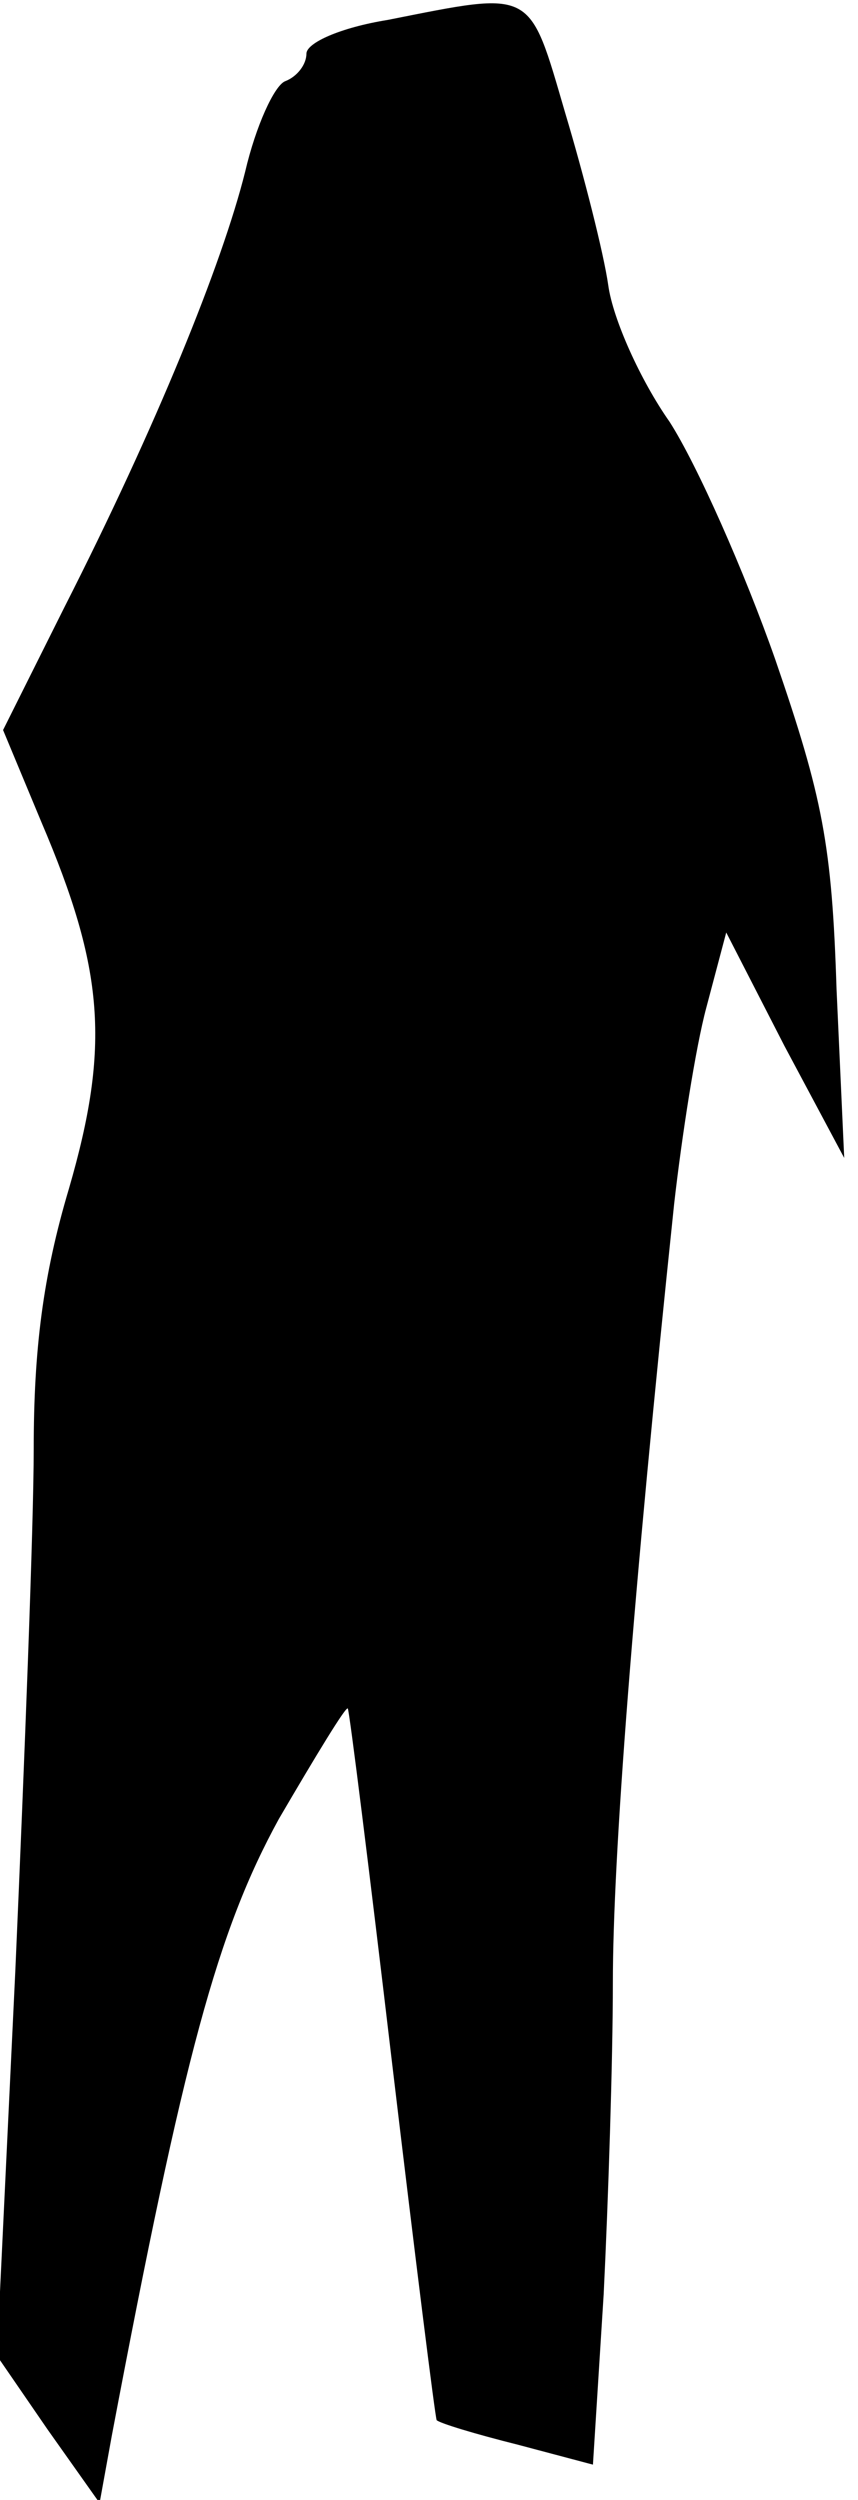<?xml version="1.0" standalone="no"?>
<!DOCTYPE svg PUBLIC "-//W3C//DTD SVG 20010904//EN"
 "http://www.w3.org/TR/2001/REC-SVG-20010904/DTD/svg10.dtd">
<svg version="1.0" xmlns="http://www.w3.org/2000/svg"
 width="56pt" height="163pt" viewBox="0 0 56 163"
 preserveAspectRatio="xMidYMid meet">
<g transform="translate(0,163) scale(0.1,-0.1)"
fill="#000000" stroke="none">
<path fill="#000000" stroke="none" d="M253 1617 c-31 -5 -53 -15 -53 -22 0
-7 -6 -15 -14 -18 -7 -3 -19 -29 -26 -59 -15 -60 -58 -166 -118 -284 l-40 -80
25 -60 c41 -96 45 -146 18 -239 -17 -57 -23 -105 -23 -170 0 -49 -6 -203 -12
-340 l-12 -251 33 -48 34 -48 8 44 c47 248 69 329 109 402 24 41 44 74 45 72
1 -1 14 -105 29 -232 15 -126 28 -230 29 -232 2 -2 25 -9 53 -16 l49 -13 7
111 c3 61 6 153 6 203 0 82 13 251 40 508 5 44 14 102 21 128 l13 49 38 -74
39 -73 -5 110 c-3 94 -9 125 -40 215 -20 57 -51 127 -69 155 -19 27 -37 67
-40 89 -3 21 -16 72 -28 112 -24 82 -20 80 -116 61z"/>
</g>
</svg>
